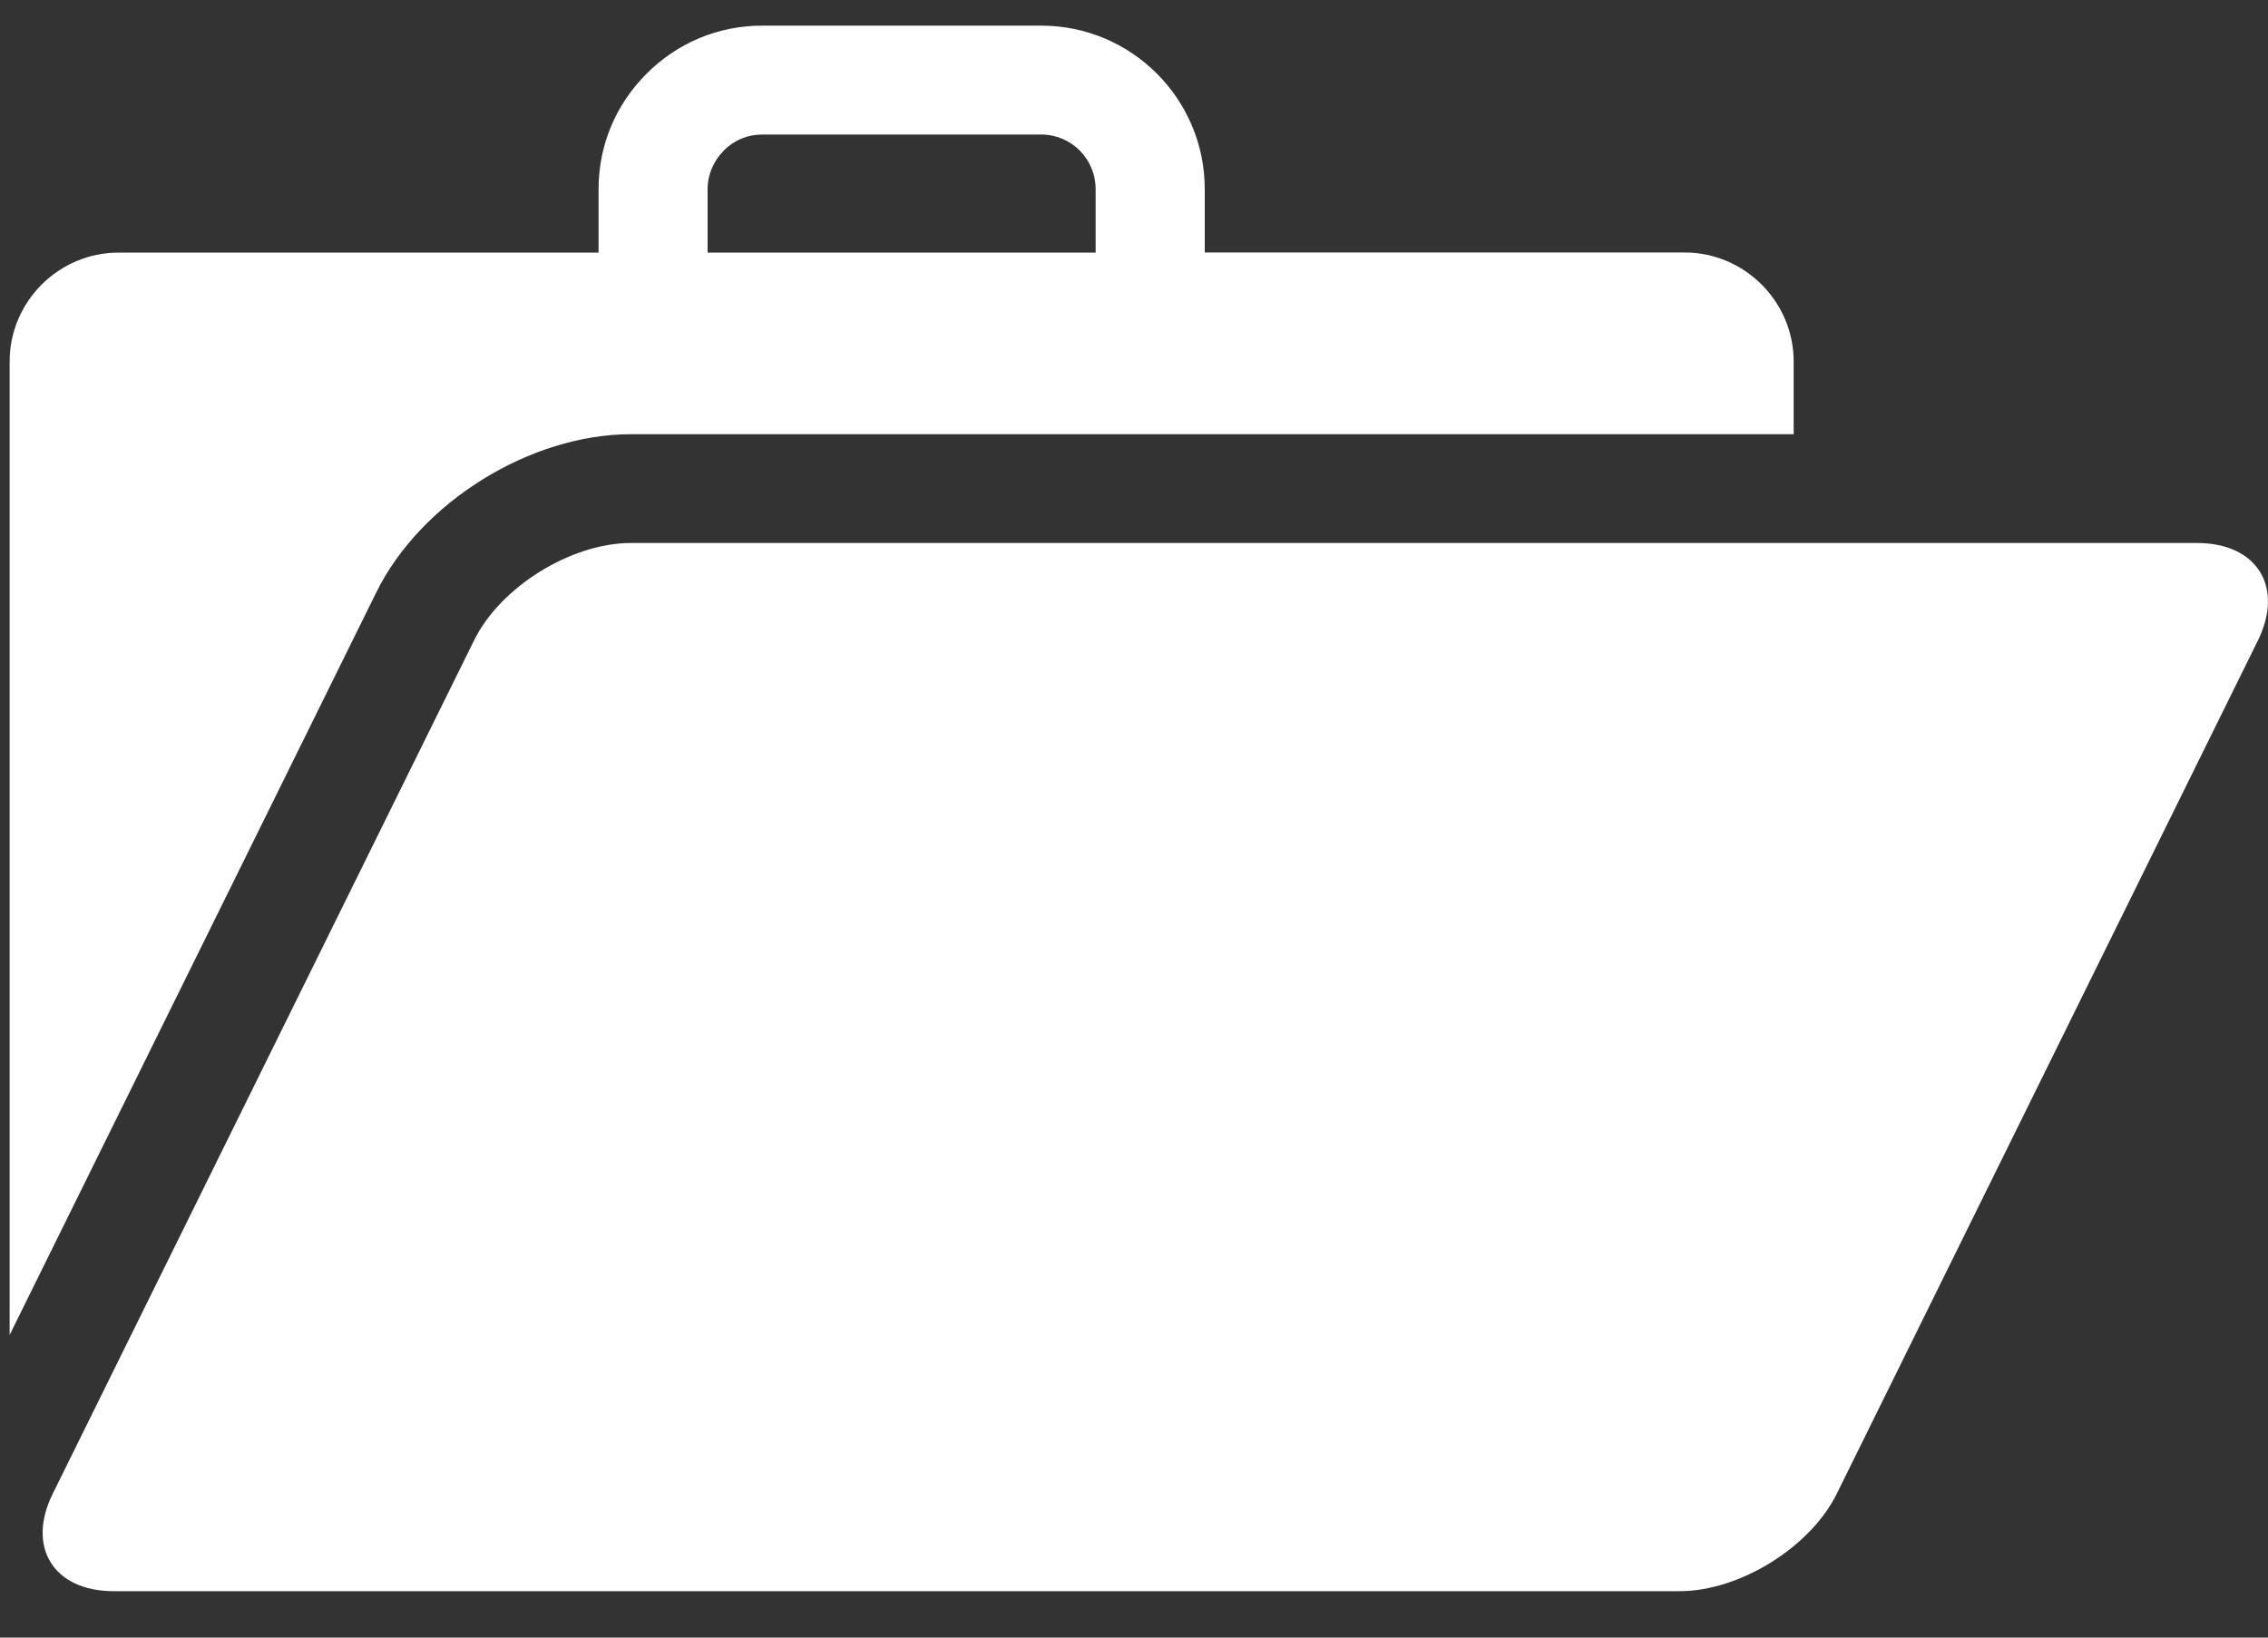 <svg width="36" height="26" viewBox="0 0 36 26" fill="none" xmlns="http://www.w3.org/2000/svg">
<rect x="0" y="0" width="36" height="26" fill="#333333" stroke="none"/>
<path d="M10.015 6.894H28.471V5.74C28.471 4.788 27.691 4.009 26.741 4.009H19.123V3.002C19.123 1.568 17.957 0.407 16.528 0.407H12.098C11.406 0.407 10.755 0.677 10.263 1.17C9.771 1.662 9.501 2.308 9.501 3.002V4.011H1.884C0.932 4.009 0.153 4.788 0.153 5.74V21.195L5.971 9.409C6.677 7.973 8.418 6.894 10.015 6.894ZM11.232 3.002C11.232 2.772 11.326 2.556 11.487 2.393C11.649 2.226 11.867 2.136 12.096 2.136H16.527C17.005 2.136 17.391 2.523 17.391 3.002V4.011H11.232V3.002H11.232Z" fill="white"/>
<path d="M34.873 8.621H10.015C9.064 8.621 7.94 9.319 7.523 10.171L0.838 23.714C0.416 24.565 0.852 25.263 1.802 25.263H26.661C27.611 25.263 28.737 24.567 29.156 23.714L35.839 10.171C36.259 9.319 35.827 8.621 34.873 8.621Z" fill="white"/>
</svg>
